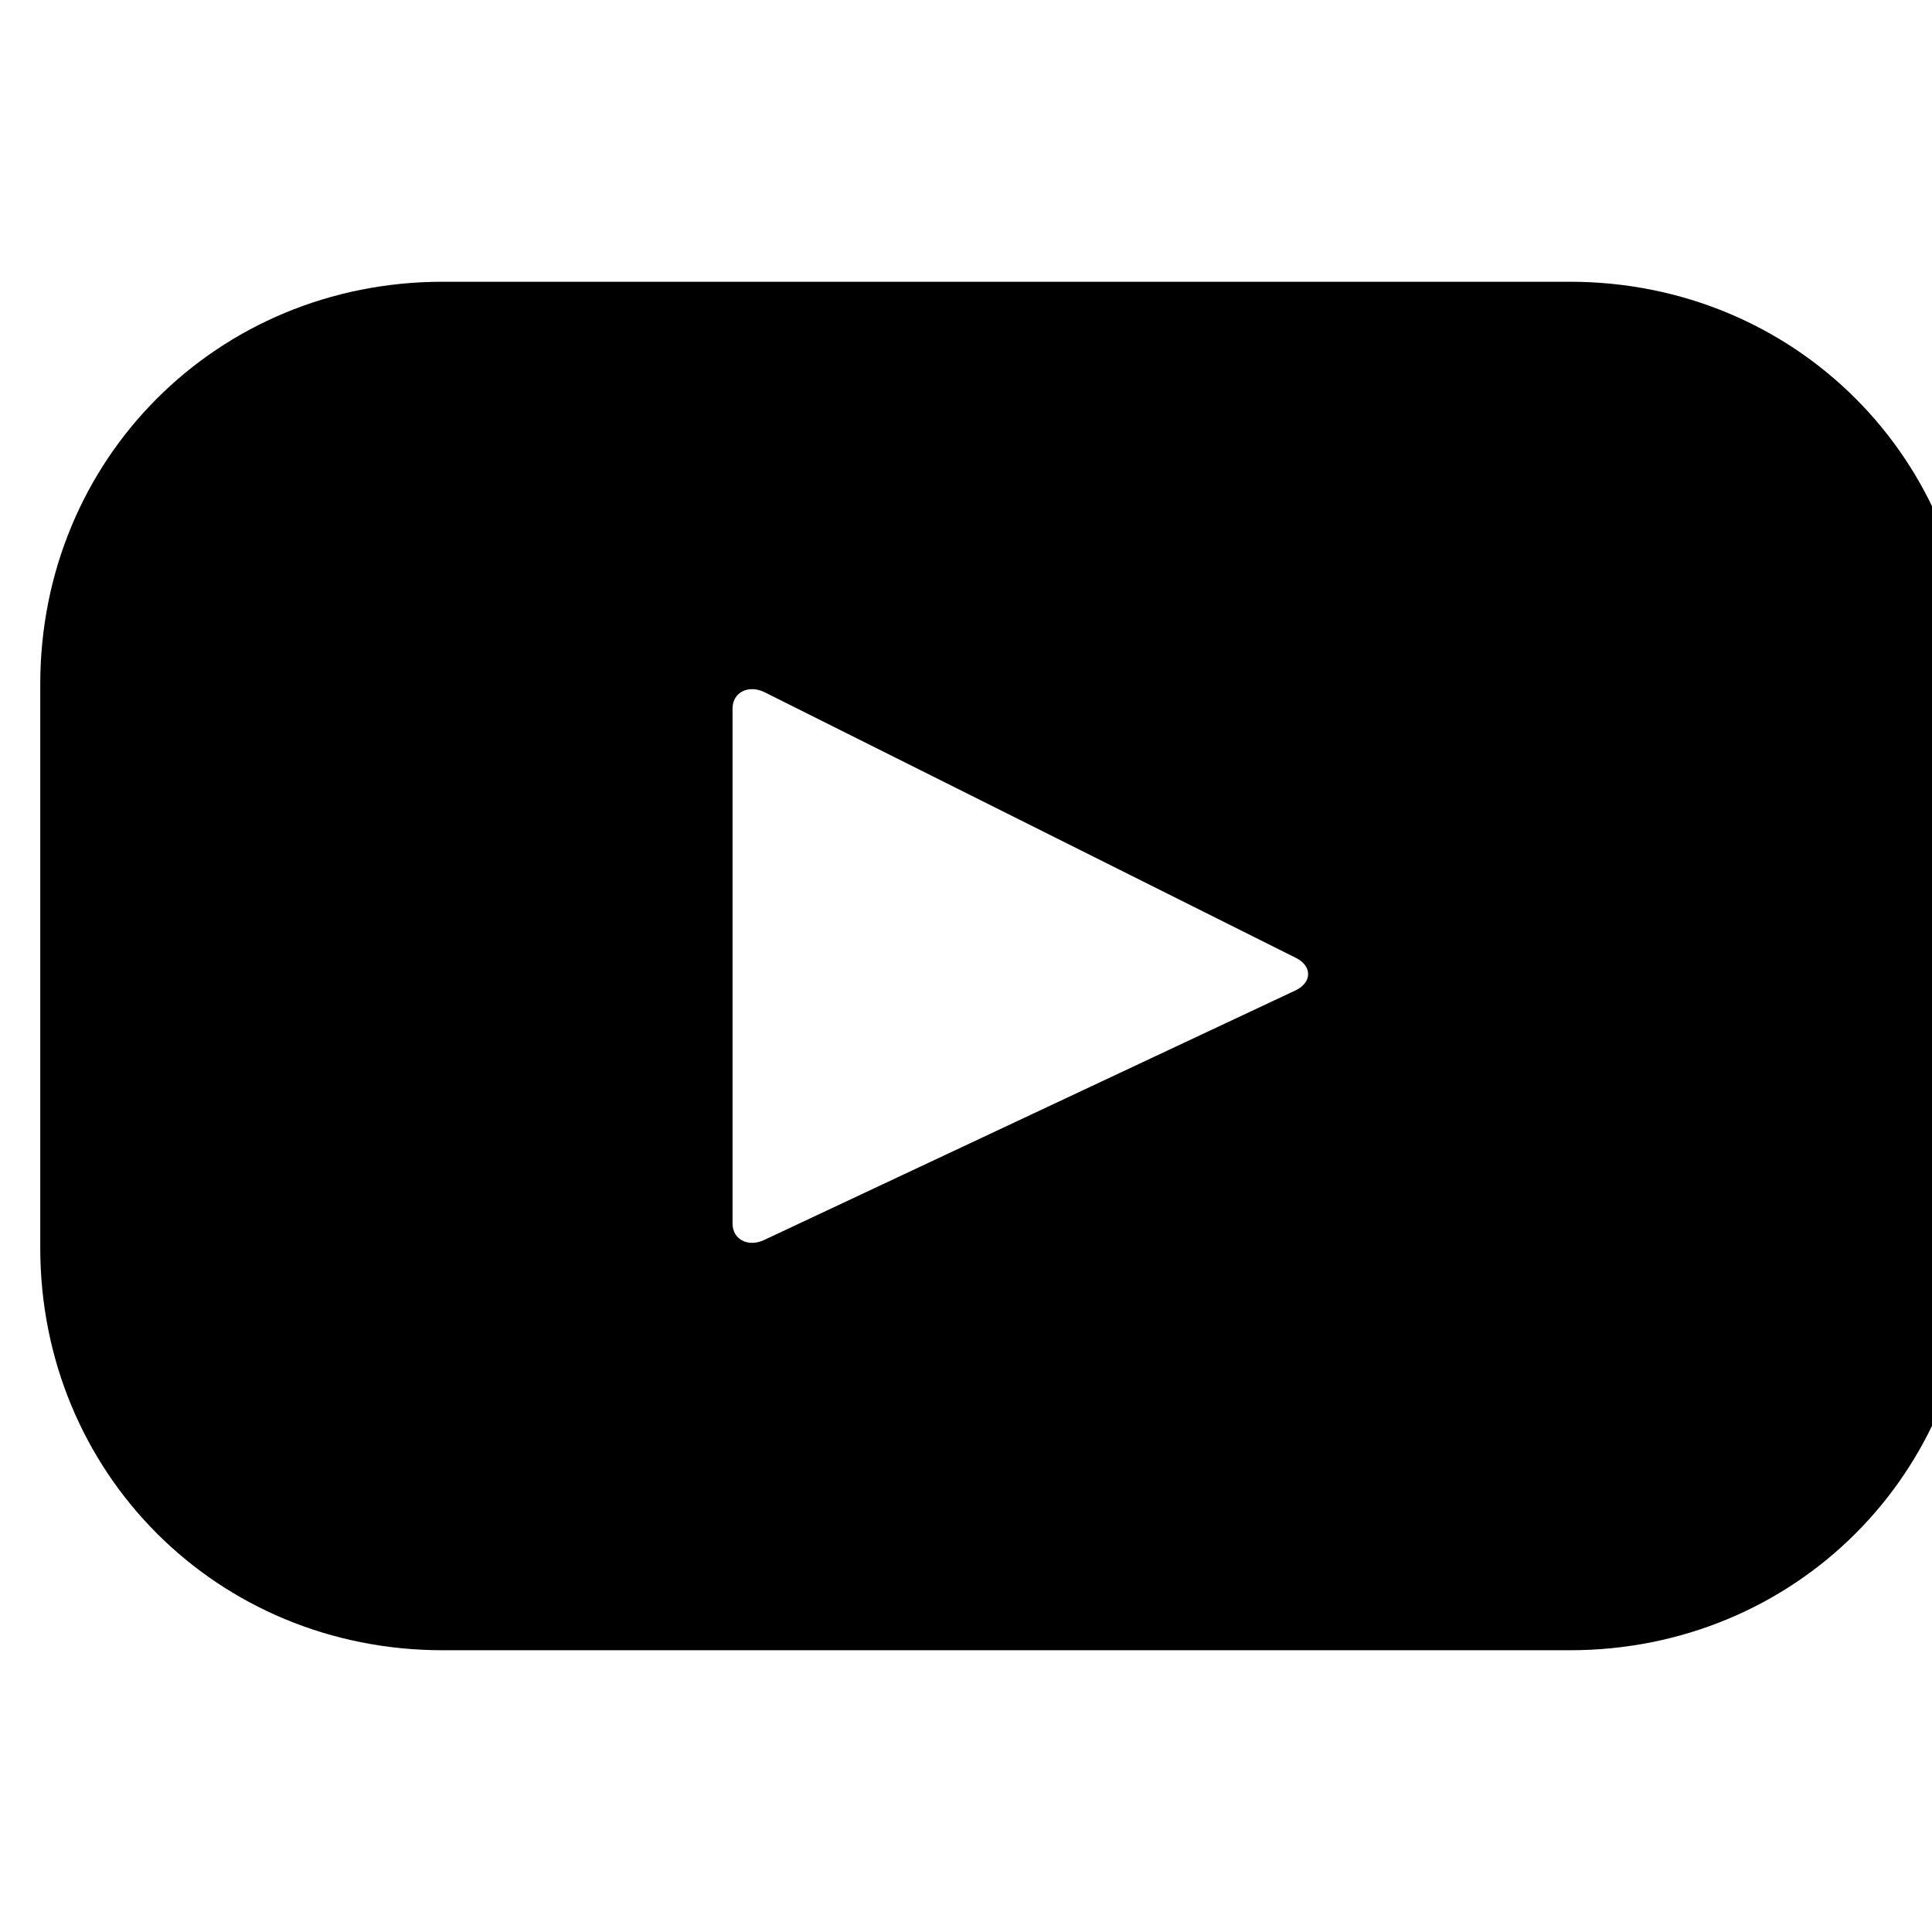 <?xml version="1.0" encoding="utf-8"?>
<!-- Generator: Adobe Illustrator 23.0.0, SVG Export Plug-In . SVG Version: 6.00 Build 0)  -->
<svg version="1.0" id="Capa_1" xmlns="http://www.w3.org/2000/svg" xmlns:xlink="http://www.w3.org/1999/xlink" x="0px" y="0px"
	 width="24px" height="24px" viewBox="0 0 24 24" style="enable-background:new 0 0 24 24;" xml:space="preserve">
<path d="M19.5,3.5h-14c-2.8,0-5,2.2-5,5v7c0,2.8,2.2,5,5,5h14c2.8,0,5-2.2,5-5v-7C24.5,5.7,22.3,3.5,19.5,3.5z M16.1,12.3l-6.6,3.1
	c-0.2,0.1-0.4,0-0.4-0.2V8.8c0-0.2,0.2-0.3,0.4-0.2l6.6,3.3C16.3,12,16.3,12.2,16.1,12.3z"/>
</svg>
